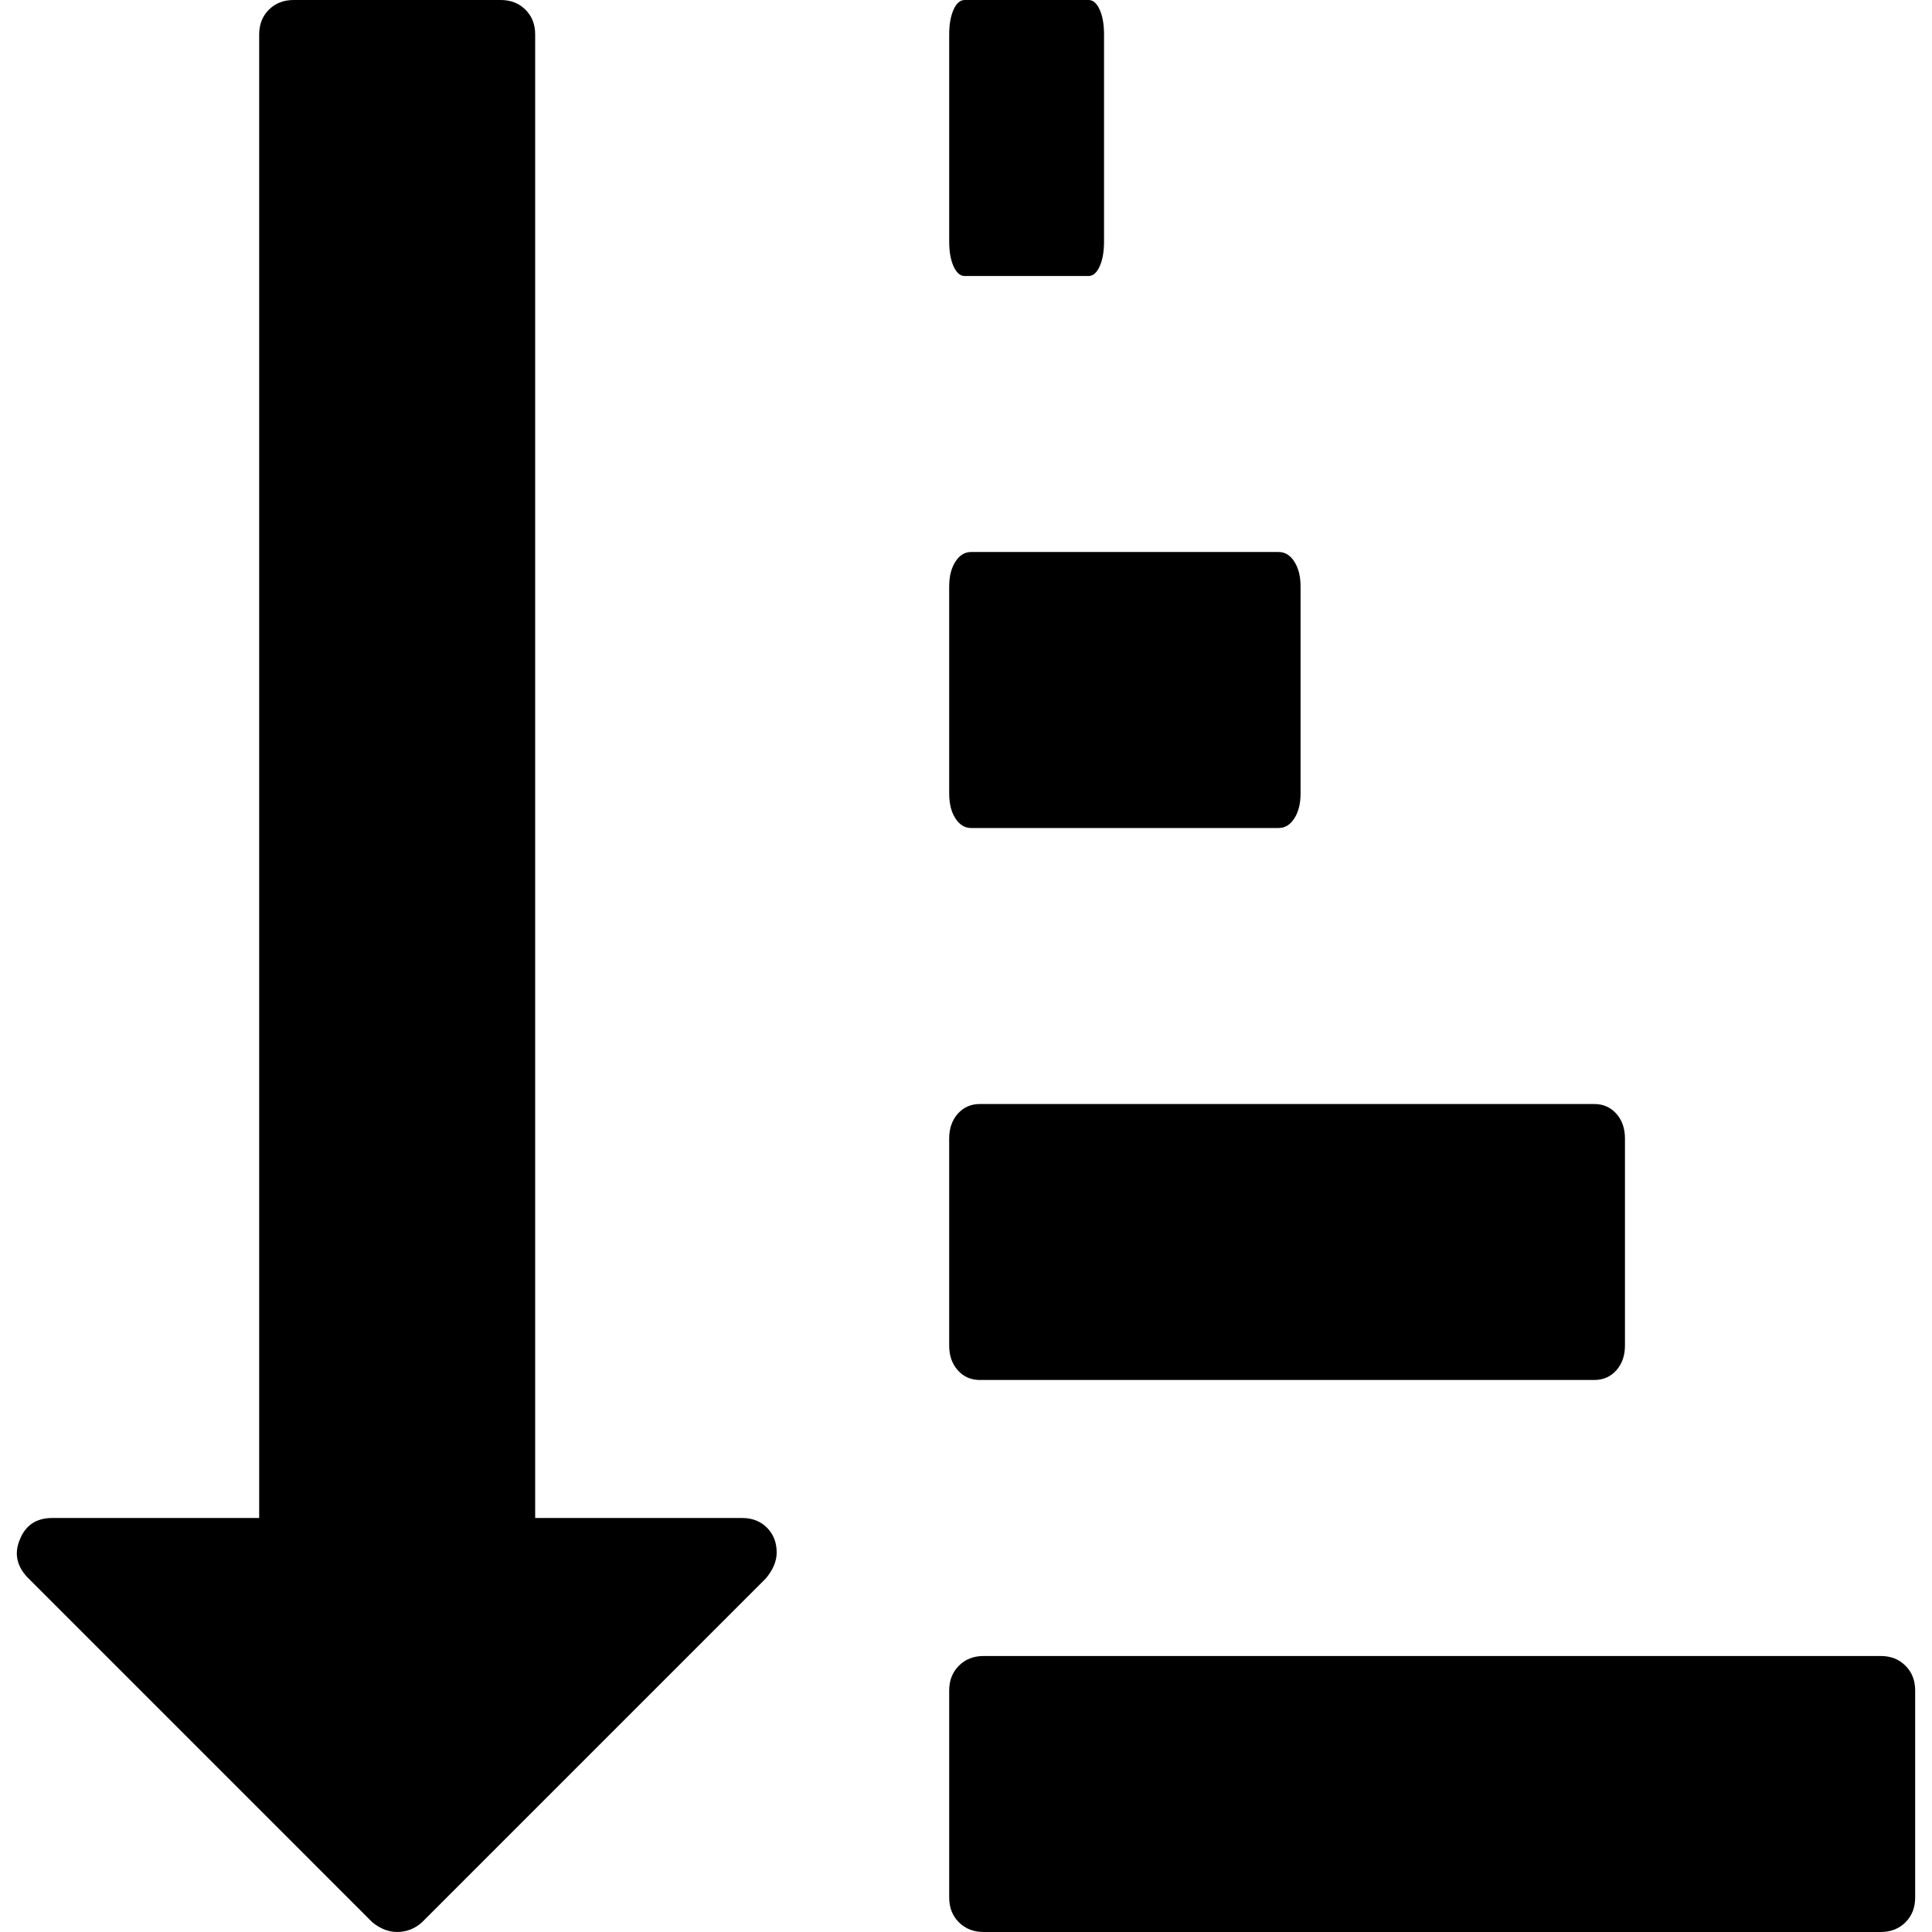 <?xml version="1.0" encoding="UTF-8" standalone="no"?>
<!-- Generator: Adobe Illustrator 16.0.0, SVG Export Plug-In . SVG Version: 6.00 Build 0)  -->

<svg
   version="1.1"
   id="Capa_1"
   x="0px"
   y="0px"
   width="511.627px"
   height="511.627px"
   viewBox="0 0 511.627 511.627"
   style="enable-background:new 0 0 511.627 511.627;"
   xml:space="preserve"
   sodipodi:docname="sort.svg"
   inkscape:version="1.1.1 (3bf5ae0d25, 2021-09-20)"
   xmlns:inkscape="http://www.inkscape.org/namespaces/inkscape"
   xmlns:sodipodi="http://sodipodi.sourceforge.net/DTD/sodipodi-0.dtd"
   xmlns="http://www.w3.org/2000/svg"
   xmlns:svg="http://www.w3.org/2000/svg"><defs
   id="defs105">
	

		
		
		
		
		
	</defs><sodipodi:namedview
   id="namedview103"
   pagecolor="#ffffff"
   bordercolor="#666666"
   borderopacity="1.0"
   inkscape:pageshadow="2"
   inkscape:pageopacity="0.0"
   inkscape:pagecheckerboard="0"
   showgrid="false"
   inkscape:zoom="0.79061502"
   inkscape:cx="412.96964"
   inkscape:cy="232.09779"
   inkscape:window-width="1920"
   inkscape:window-height="1017"
   inkscape:window-x="-8"
   inkscape:window-y="-8"
   inkscape:window-maximized="1"
   inkscape:current-layer="Capa_1" />
<g
   id="g203"><path
     d="m 257.174,219.271 h 81.423 c 1.697,0 3.091,-0.855 4.178,-2.57 1.092,-1.713 1.638,-3.9 1.638,-6.567 v -54.816 c 0,-2.667 -0.546,-4.854 -1.638,-6.567 -1.087,-1.711 -2.481,-2.57 -4.178,-2.57 h -81.423 c -1.697,0 -3.089,0.855 -4.18,2.57 -1.089,1.713 -1.635,3.9 -1.635,6.567 v 54.816 c 0,2.667 0.544,4.854 1.635,6.567 1.091,1.712 2.483,2.57 4.18,2.57 z"
     id="path58"
     style="stroke-width:0.798" /><path
     d="m 255.463,73.089 h 32.809 c 1.197,0 2.18,-0.855 2.946,-2.568 0.771,-1.714 1.151,-3.901 1.151,-6.567 V 9.136 c 0,-2.663 -0.38,-4.853 -1.151,-6.567 C 290.452,0.859 289.469,0 288.272,0 h -32.809 c -1.197,0 -2.179,0.855 -2.948,2.568 -0.767,1.715 -1.153,3.905 -1.153,6.567 v 54.818 c 0,2.666 0.384,4.853 1.153,6.567 0.77,1.71 1.751,2.569 2.948,2.569 z"
     id="path60"
     style="stroke-width:0.67" /><path
     d="M 196.54,401.991 H 141.723 V 9.136 c 0,-2.663 -0.854,-4.856 -2.568,-6.567 C 137.441,0.859 135.254,0 132.587,0 H 77.769 C 75.106,0 72.913,0.855 71.202,2.568 69.493,4.283 68.634,6.473 68.634,9.135 V 401.99 H 13.816 c -4.184,0 -7.04,1.902 -8.564,5.708 -1.525,3.621 -0.855,6.95 1.997,9.996 l 91.361,91.365 c 2.094,1.707 4.281,2.562 6.567,2.562 2.474,0 4.665,-0.855 6.567,-2.562 l 91.076,-91.078 c 1.906,-2.279 2.856,-4.571 2.856,-6.844 0,-2.676 -0.859,-4.859 -2.568,-6.584 -1.713,-1.706 -3.9,-2.562 -6.568,-2.562 z"
     id="path62" /><path
     d="m 504.604,441.109 c -1.715,-1.718 -3.901,-2.573 -6.567,-2.573 h -237.54 c -2.666,0 -4.853,0.855 -6.567,2.573 -1.709,1.711 -2.568,3.901 -2.568,6.564 v 54.815 c 0,2.673 0.855,4.853 2.568,6.571 1.715,1.711 3.901,2.566 6.567,2.566 h 237.539 c 2.666,0 4.853,-0.855 6.567,-2.566 1.711,-1.719 2.566,-3.898 2.566,-6.571 v -54.815 c 0.004,-2.662 -0.855,-4.853 -2.565,-6.564 z"
     id="path64" /><path
     d="m 259.492,365.445 h 162.693 c 2.371,0 4.321,-0.855 5.85,-2.566 1.521,-1.711 2.282,-3.901 2.282,-6.563 v -54.823 c 0,-2.662 -0.761,-4.853 -2.282,-6.563 -1.53,-1.711 -3.479,-2.566 -5.85,-2.566 H 259.492 c -2.374,0 -4.321,0.855 -5.847,2.566 -1.523,1.711 -2.286,3.901 -2.286,6.563 v 54.823 c 0,2.662 0.761,4.853 2.286,6.563 1.526,1.711 3.473,2.566 5.847,2.566 z"
     id="path66"
     style="stroke-width:0.944" /></g>
<g
   id="g72">
</g>
<g
   id="g74">
</g>
<g
   id="g76">
</g>
<g
   id="g78">
</g>
<g
   id="g80">
</g>
<g
   id="g82">
</g>
<g
   id="g84">
</g>
<g
   id="g86">
</g>
<g
   id="g88">
</g>
<g
   id="g90">
</g>
<g
   id="g92">
</g>
<g
   id="g94">
</g>
<g
   id="g96">
</g>
<g
   id="g98">
</g>
<g
   id="g100">
</g>
</svg>
